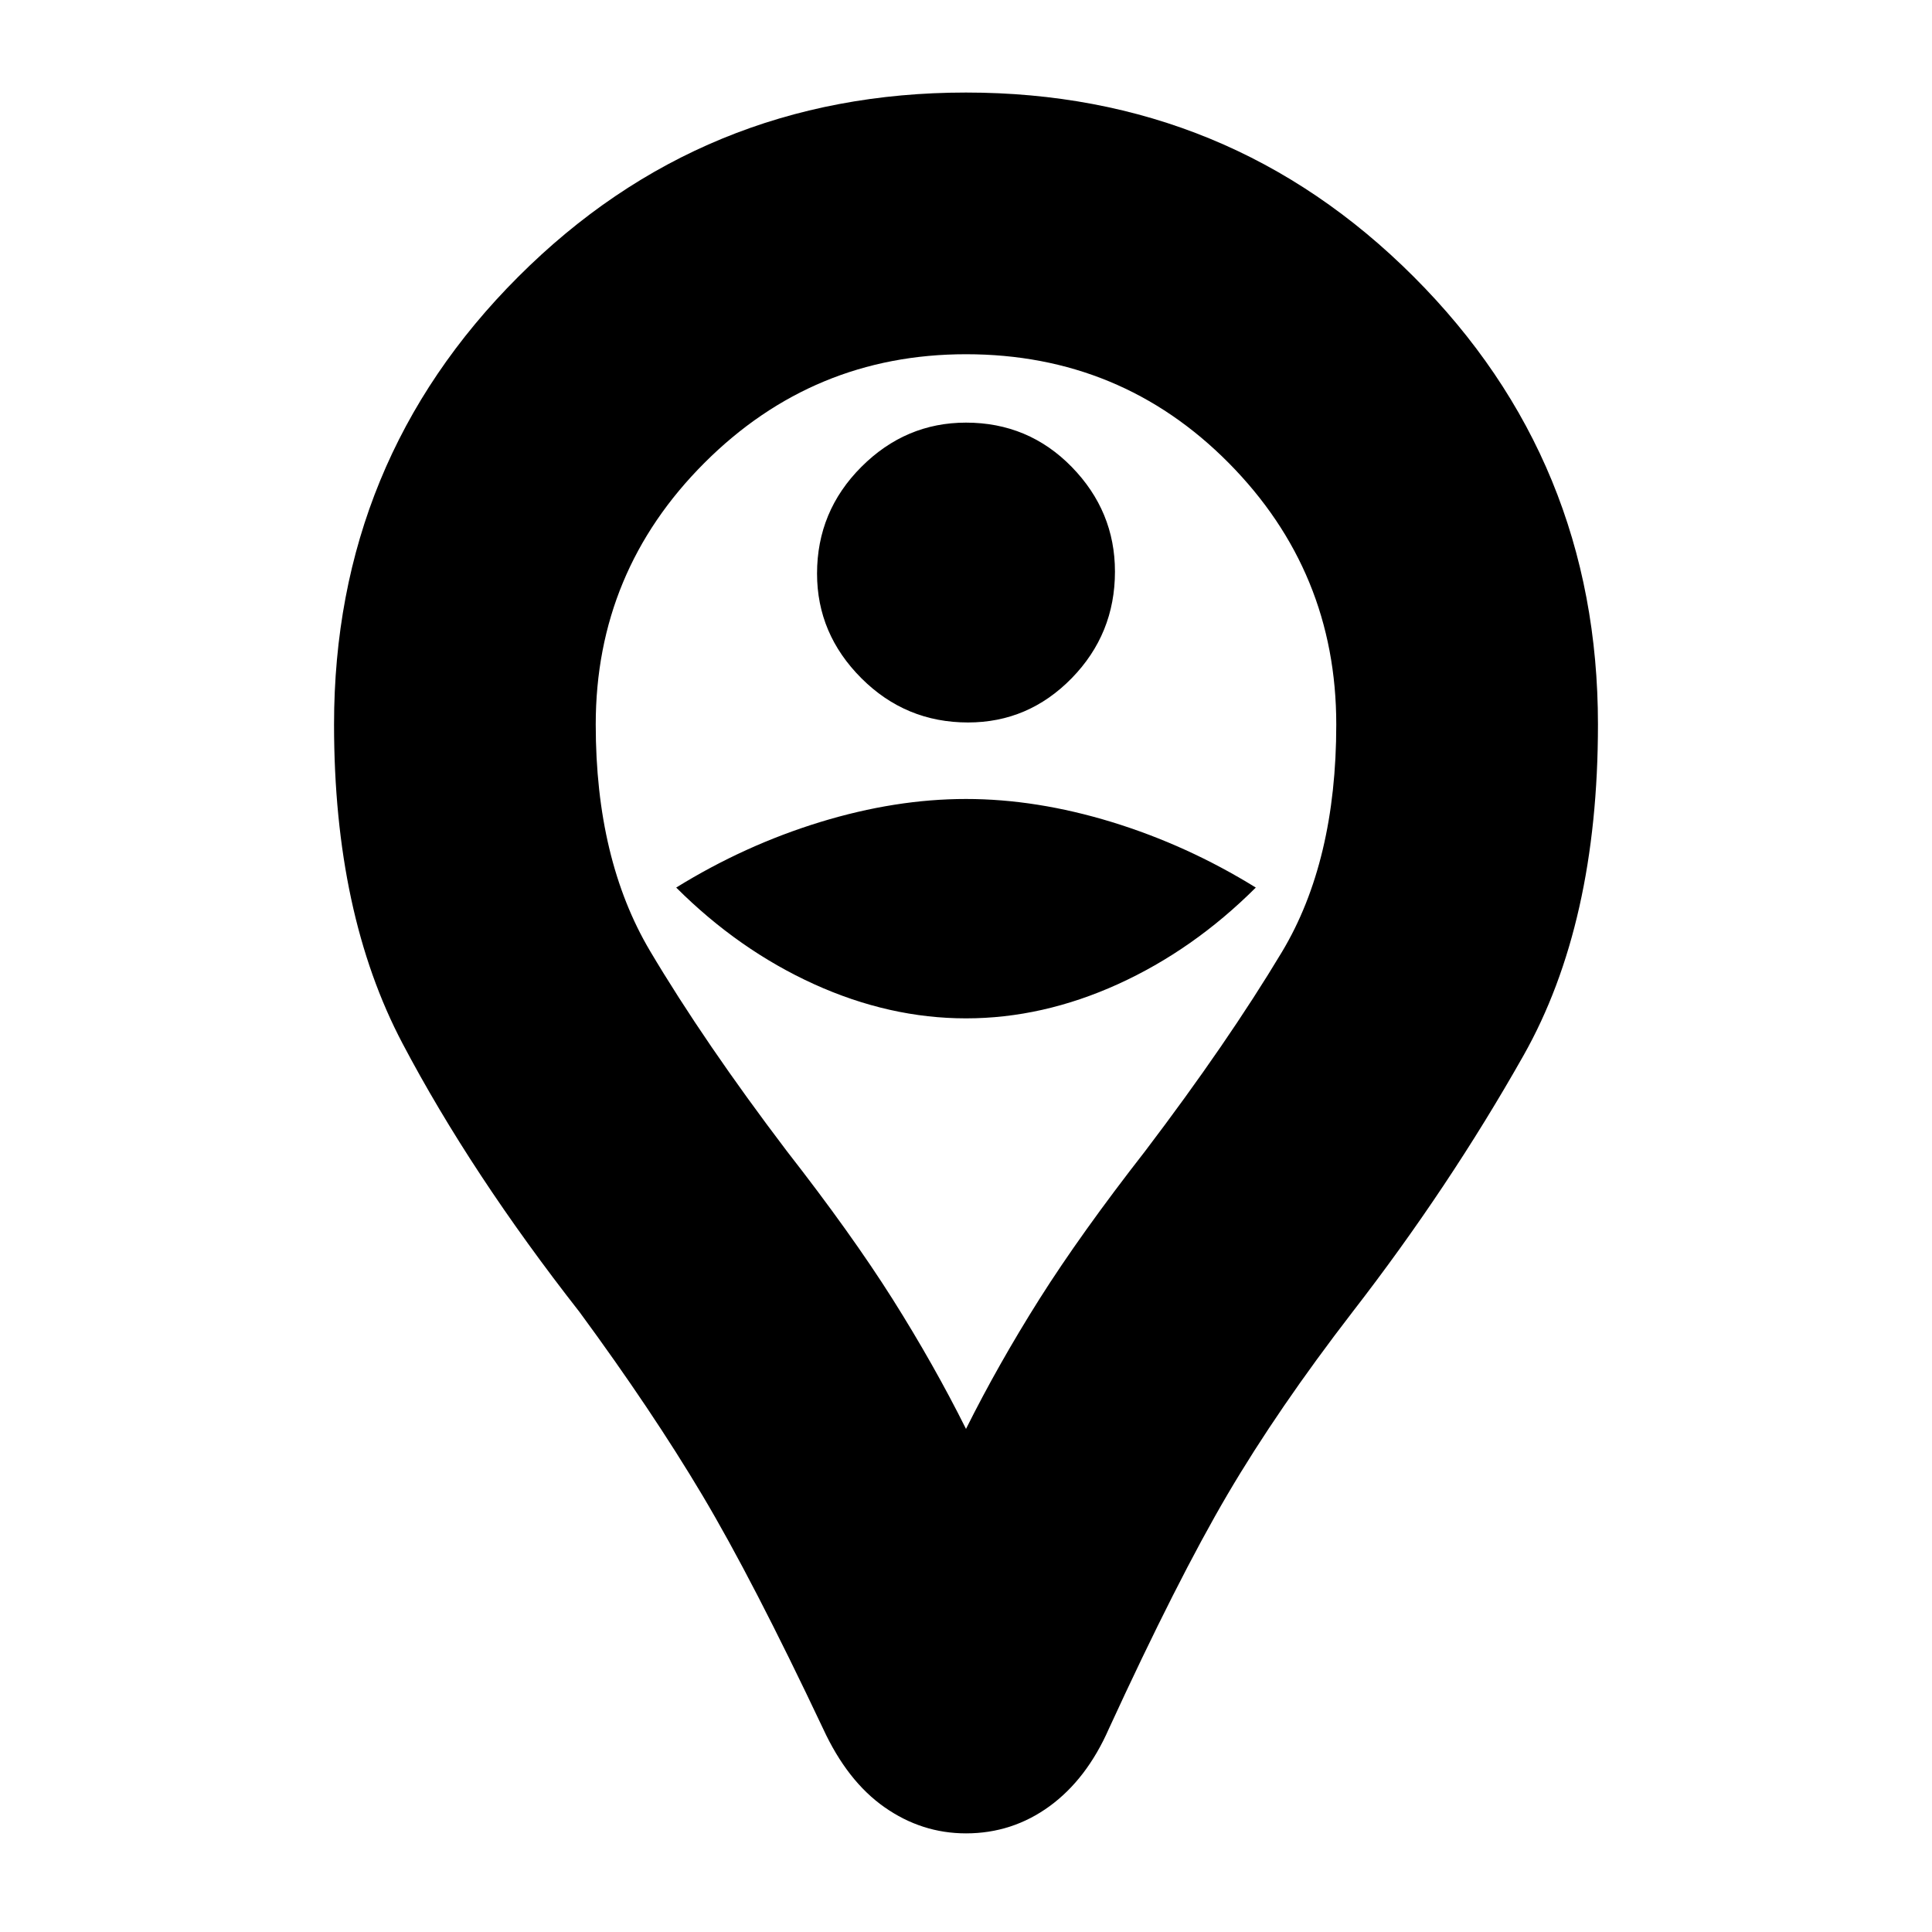 <svg xmlns="http://www.w3.org/2000/svg" height="20" width="20"><path d="M10.021 7.479Q10.646 7.479 11.094 7.021Q11.542 6.562 11.542 5.917Q11.542 5.292 11.094 4.833Q10.646 4.375 10 4.375Q9.375 4.375 8.917 4.833Q8.458 5.292 8.458 5.938Q8.458 6.562 8.917 7.021Q9.375 7.479 10.021 7.479ZM10 10.542Q10.792 10.542 11.573 10.188Q12.354 9.833 13 9.188Q12.292 8.75 11.51 8.51Q10.729 8.271 10 8.271Q9.271 8.271 8.49 8.51Q7.708 8.75 7 9.188Q7.646 9.833 8.427 10.188Q9.208 10.542 10 10.542ZM10 18.979Q9.542 18.979 9.156 18.708Q8.771 18.438 8.521 17.896Q7.792 16.354 7.271 15.479Q6.75 14.604 6 13.583Q4.875 12.146 4.167 10.802Q3.458 9.458 3.458 7.5Q3.458 4.771 5.365 2.865Q7.271 0.958 10 0.958Q12.729 0.958 14.635 2.865Q16.542 4.771 16.542 7.5Q16.542 9.562 15.771 10.927Q15 12.292 14 13.583Q13.229 14.583 12.708 15.469Q12.188 16.354 11.479 17.896Q11.25 18.417 10.865 18.698Q10.479 18.979 10 18.979ZM10 14.792Q10.333 14.125 10.76 13.448Q11.188 12.771 11.854 11.917Q12.708 10.792 13.271 9.854Q13.833 8.917 13.833 7.5Q13.833 5.917 12.719 4.792Q11.604 3.667 10 3.667Q8.417 3.667 7.292 4.792Q6.167 5.917 6.167 7.5Q6.167 8.896 6.729 9.844Q7.292 10.792 8.146 11.917Q8.812 12.771 9.24 13.448Q9.667 14.125 10 14.792ZM10 7.5Q10 7.5 10 7.5Q10 7.5 10 7.5Q10 7.5 10 7.5Q10 7.5 10 7.5Q10 7.5 10 7.5Q10 7.5 10 7.5Q10 7.5 10 7.5Q10 7.5 10 7.5Q10 7.5 10 7.5Q10 7.5 10 7.5Q10 7.5 10 7.5Q10 7.5 10 7.5Z"/></svg>